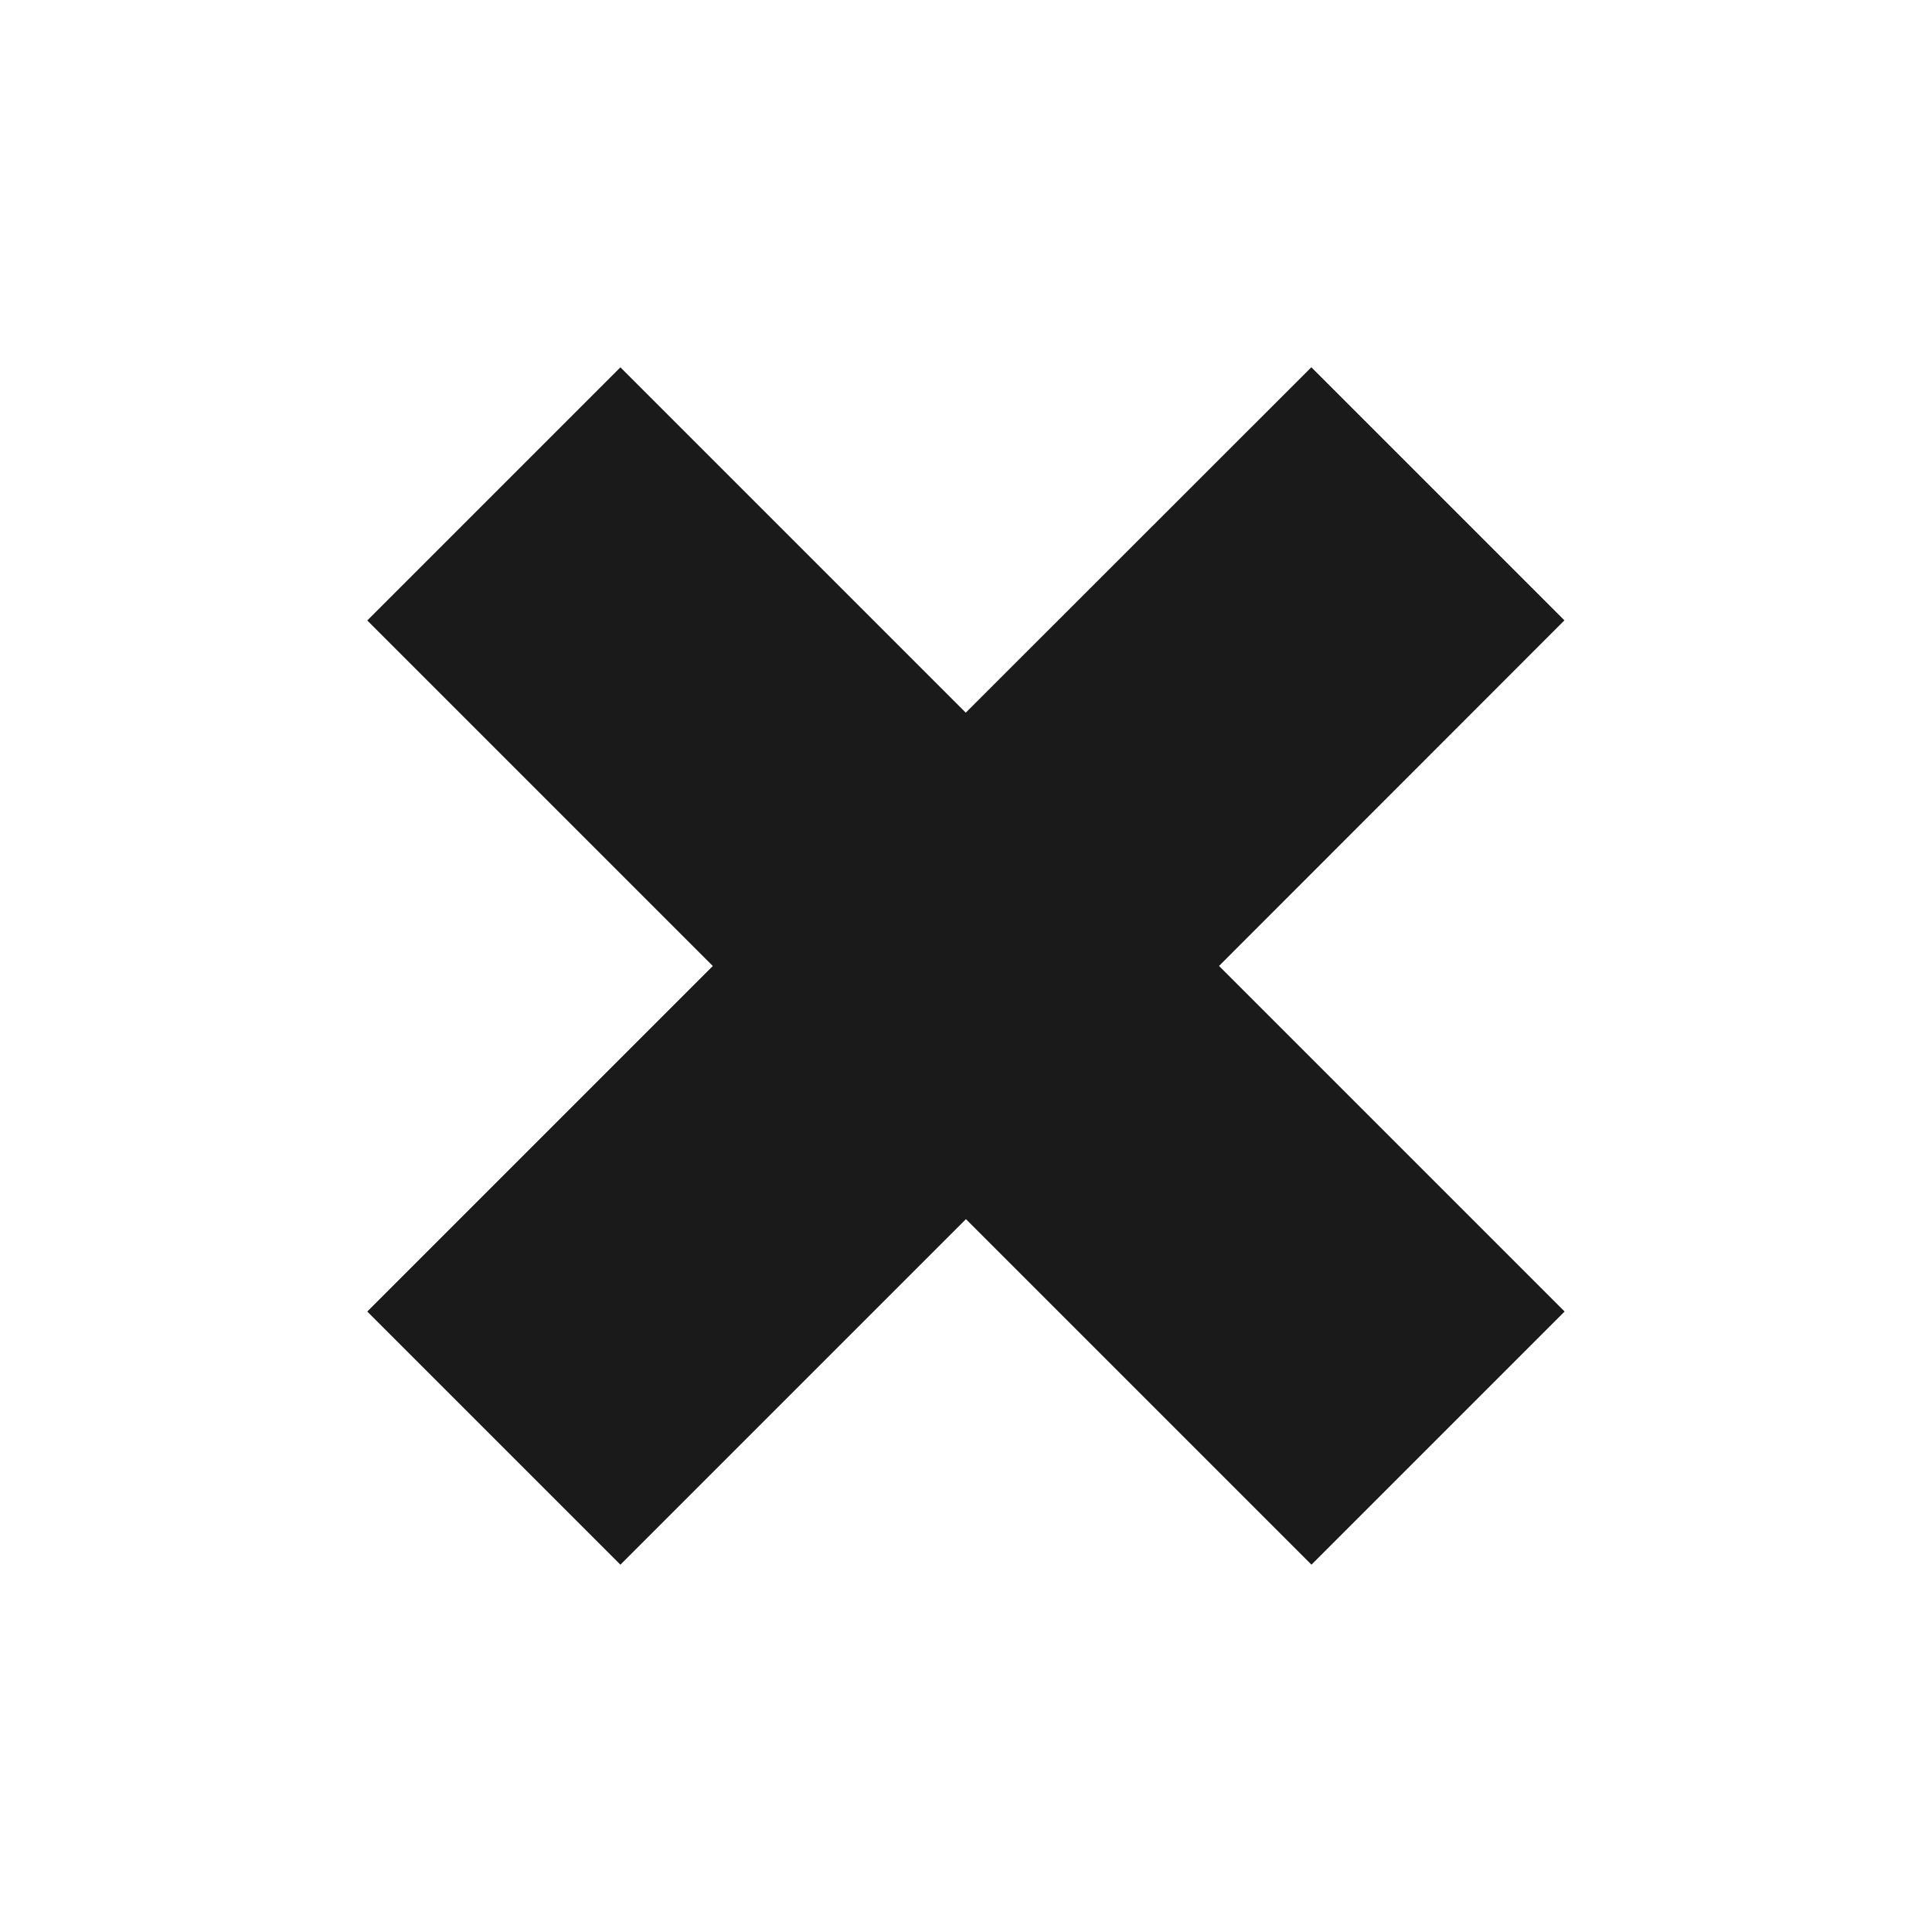 <?xml version="1.0" encoding="UTF-8"?>
<!-- Created with Inkscape (http://www.inkscape.org/) -->
<svg id="svg2" width="32" height="32" version="1.1" xmlns="http://www.w3.org/2000/svg" xmlns:cc="http://creativecommons.org/ns#" xmlns:dc="http://purl.org/dc/elements/1.1/" xmlns:rdf="http://www.w3.org/1999/02/22-rdf-syntax-ns#">
 <path id="path3074" d="m10.276 6.084-4.193 4.193 5.723 5.723-5.723 5.723 4.193 4.193 5.723-5.723 5.723 5.723 4.193-4.193-5.724-5.724 5.721-5.724-4.192-4.192-5.724 5.721-5.723-5.723z" color="#000000" fill="#1a1a1a" stroke-width="2.811" style="text-indent:0;text-transform:none"/>
</svg>
